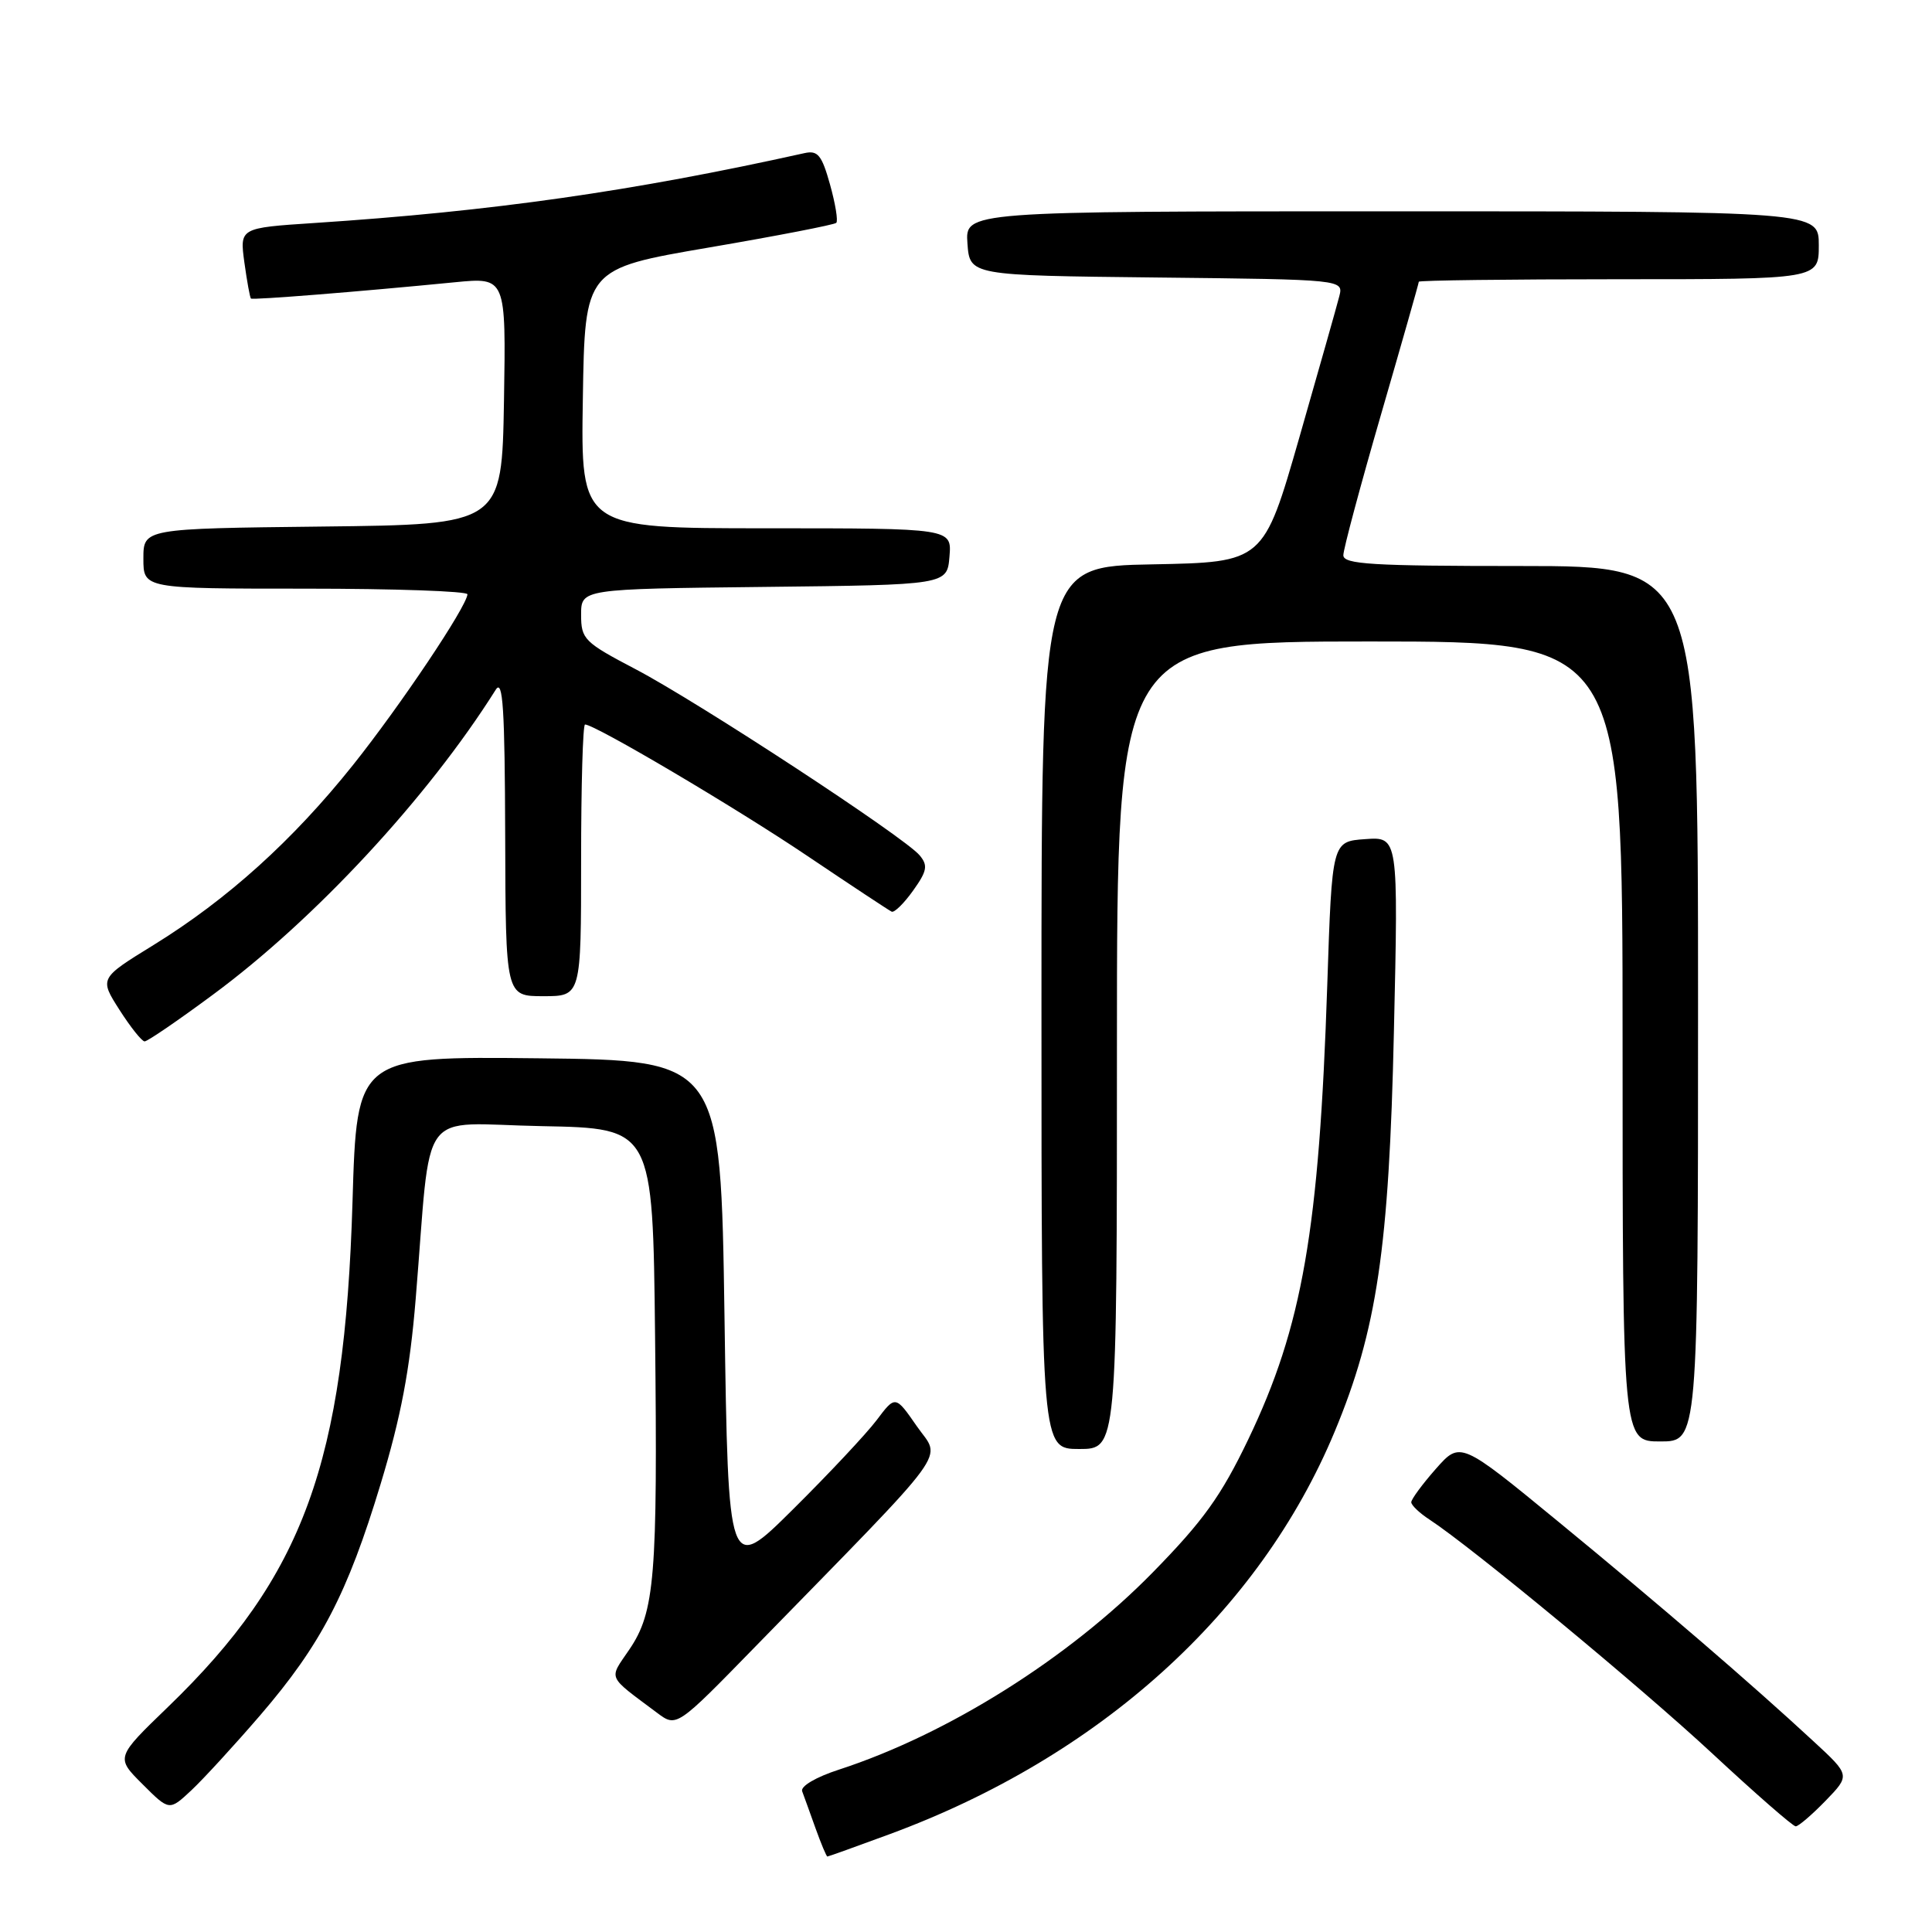 <?xml version="1.0" encoding="UTF-8" standalone="no"?>
<!DOCTYPE svg PUBLIC "-//W3C//DTD SVG 1.1//EN" "http://www.w3.org/Graphics/SVG/1.1/DTD/svg11.dtd" >
<svg xmlns="http://www.w3.org/2000/svg" xmlns:xlink="http://www.w3.org/1999/xlink" version="1.1" viewBox="0 0 256 256">
 <g >
 <path fill="currentColor"
d=" M 117.85 243.05 C 145.72 232.78 166.89 213.63 176.85 189.70 C 182.45 176.25 184.06 165.41 184.70 136.69 C 185.29 110.87 185.29 110.87 180.89 111.19 C 176.50 111.50 176.50 111.50 175.87 130.50 C 174.79 163.02 172.58 175.75 165.40 190.73 C 161.80 198.23 159.44 201.52 152.74 208.36 C 141.60 219.73 125.59 229.79 111.18 234.48 C 108.12 235.47 106.05 236.69 106.29 237.35 C 106.53 237.98 107.32 240.19 108.06 242.25 C 108.80 244.31 109.51 246.00 109.63 246.00 C 109.76 246.00 113.46 244.67 117.85 243.05 Z  M 241.89 238.62 C 245.17 235.23 245.17 235.23 240.33 230.76 C 232.07 223.11 220.03 212.75 206.50 201.64 C 193.50 190.96 193.50 190.96 190.25 194.64 C 188.46 196.67 187.00 198.66 187.00 199.05 C 187.00 199.45 188.09 200.49 189.43 201.36 C 195.11 205.09 217.30 223.44 226.89 232.35 C 232.60 237.66 237.57 242.00 237.94 242.00 C 238.31 242.00 240.08 240.48 241.89 238.62 Z  M 34.48 227.28 C 42.52 217.93 46.03 211.20 50.44 196.62 C 53.12 187.77 54.31 181.53 55.08 172.12 C 57.24 145.99 55.11 148.91 71.83 149.22 C 86.50 149.50 86.50 149.50 86.80 177.00 C 87.15 208.98 86.77 213.59 83.39 218.57 C 80.65 222.61 80.34 221.92 87.07 226.96 C 89.65 228.89 89.65 228.89 100.08 218.19 C 126.66 190.95 124.70 193.62 121.49 188.99 C 118.64 184.88 118.64 184.88 116.15 188.19 C 114.77 190.01 109.79 195.32 105.07 200.00 C 96.50 208.50 96.50 208.50 96.00 174.50 C 95.50 140.50 95.50 140.50 71.39 140.23 C 47.28 139.97 47.28 139.97 46.71 159.23 C 45.67 193.90 40.22 208.84 22.26 226.18 C 15.33 232.87 15.33 232.87 18.88 236.41 C 22.43 239.96 22.43 239.96 25.35 237.23 C 26.95 235.73 31.06 231.25 34.48 227.28 Z  M 148.00 138.50 C 148.00 85.00 148.00 85.00 181.50 85.00 C 215.00 85.00 215.00 85.00 215.00 138.00 C 215.00 191.00 215.00 191.00 220.00 191.00 C 225.00 191.00 225.00 191.00 225.00 133.00 C 225.00 75.00 225.00 75.00 201.50 75.00 C 181.77 75.00 178.00 74.77 178.00 73.57 C 178.00 72.78 180.25 64.38 183.00 54.90 C 185.75 45.42 188.00 37.52 188.00 37.33 C 188.00 37.15 199.93 37.00 214.50 37.00 C 241.00 37.00 241.00 37.00 241.00 32.50 C 241.00 28.00 241.00 28.00 184.44 28.00 C 127.89 28.00 127.89 28.00 128.19 32.25 C 128.50 36.50 128.50 36.50 153.26 36.77 C 178.03 37.04 178.03 37.04 177.46 39.27 C 177.15 40.50 174.76 48.92 172.16 58.00 C 167.42 74.50 167.42 74.50 152.71 74.78 C 138.00 75.05 138.00 75.05 138.00 133.53 C 138.00 192.00 138.00 192.00 143.00 192.00 C 148.00 192.00 148.00 192.00 148.00 138.50 Z  M 28.16 131.84 C 41.71 121.85 56.69 105.69 65.69 91.39 C 66.64 89.89 66.89 93.90 66.94 110.75 C 67.00 132.00 67.00 132.00 72.00 132.00 C 77.00 132.00 77.00 132.00 77.00 114.00 C 77.00 104.10 77.23 96.00 77.52 96.00 C 78.84 96.00 97.57 107.07 107.00 113.43 C 112.78 117.32 117.79 120.63 118.15 120.80 C 118.50 120.96 119.78 119.71 120.99 118.01 C 122.85 115.41 122.98 114.68 121.86 113.34 C 119.89 110.95 92.57 93.06 84.25 88.69 C 77.40 85.10 77.00 84.70 77.00 81.46 C 77.00 78.04 77.00 78.04 101.25 77.77 C 125.50 77.50 125.50 77.50 125.81 73.75 C 126.12 70.00 126.12 70.00 101.54 70.00 C 76.95 70.00 76.95 70.00 77.23 52.81 C 77.50 35.61 77.50 35.61 93.92 32.80 C 102.95 31.26 110.55 29.78 110.81 29.53 C 111.07 29.27 110.69 26.98 109.98 24.44 C 108.89 20.54 108.36 19.90 106.60 20.29 C 83.81 25.35 65.25 28.00 41.63 29.55 C 31.76 30.20 31.76 30.20 32.38 34.77 C 32.73 37.29 33.12 39.44 33.25 39.56 C 33.50 39.77 47.35 38.67 60.28 37.40 C 67.05 36.74 67.05 36.74 66.78 53.12 C 66.50 69.50 66.50 69.50 42.75 69.77 C 19.00 70.04 19.00 70.04 19.00 74.02 C 19.00 78.00 19.00 78.00 40.50 78.00 C 52.33 78.00 61.97 78.34 61.94 78.75 C 61.81 80.43 53.07 93.47 46.79 101.35 C 38.80 111.36 30.12 119.19 20.33 125.23 C 13.17 129.64 13.17 129.64 15.83 133.81 C 17.30 136.11 18.80 137.99 19.16 137.99 C 19.53 138.00 23.58 135.23 28.16 131.84 Z "/>
</g>
</svg>